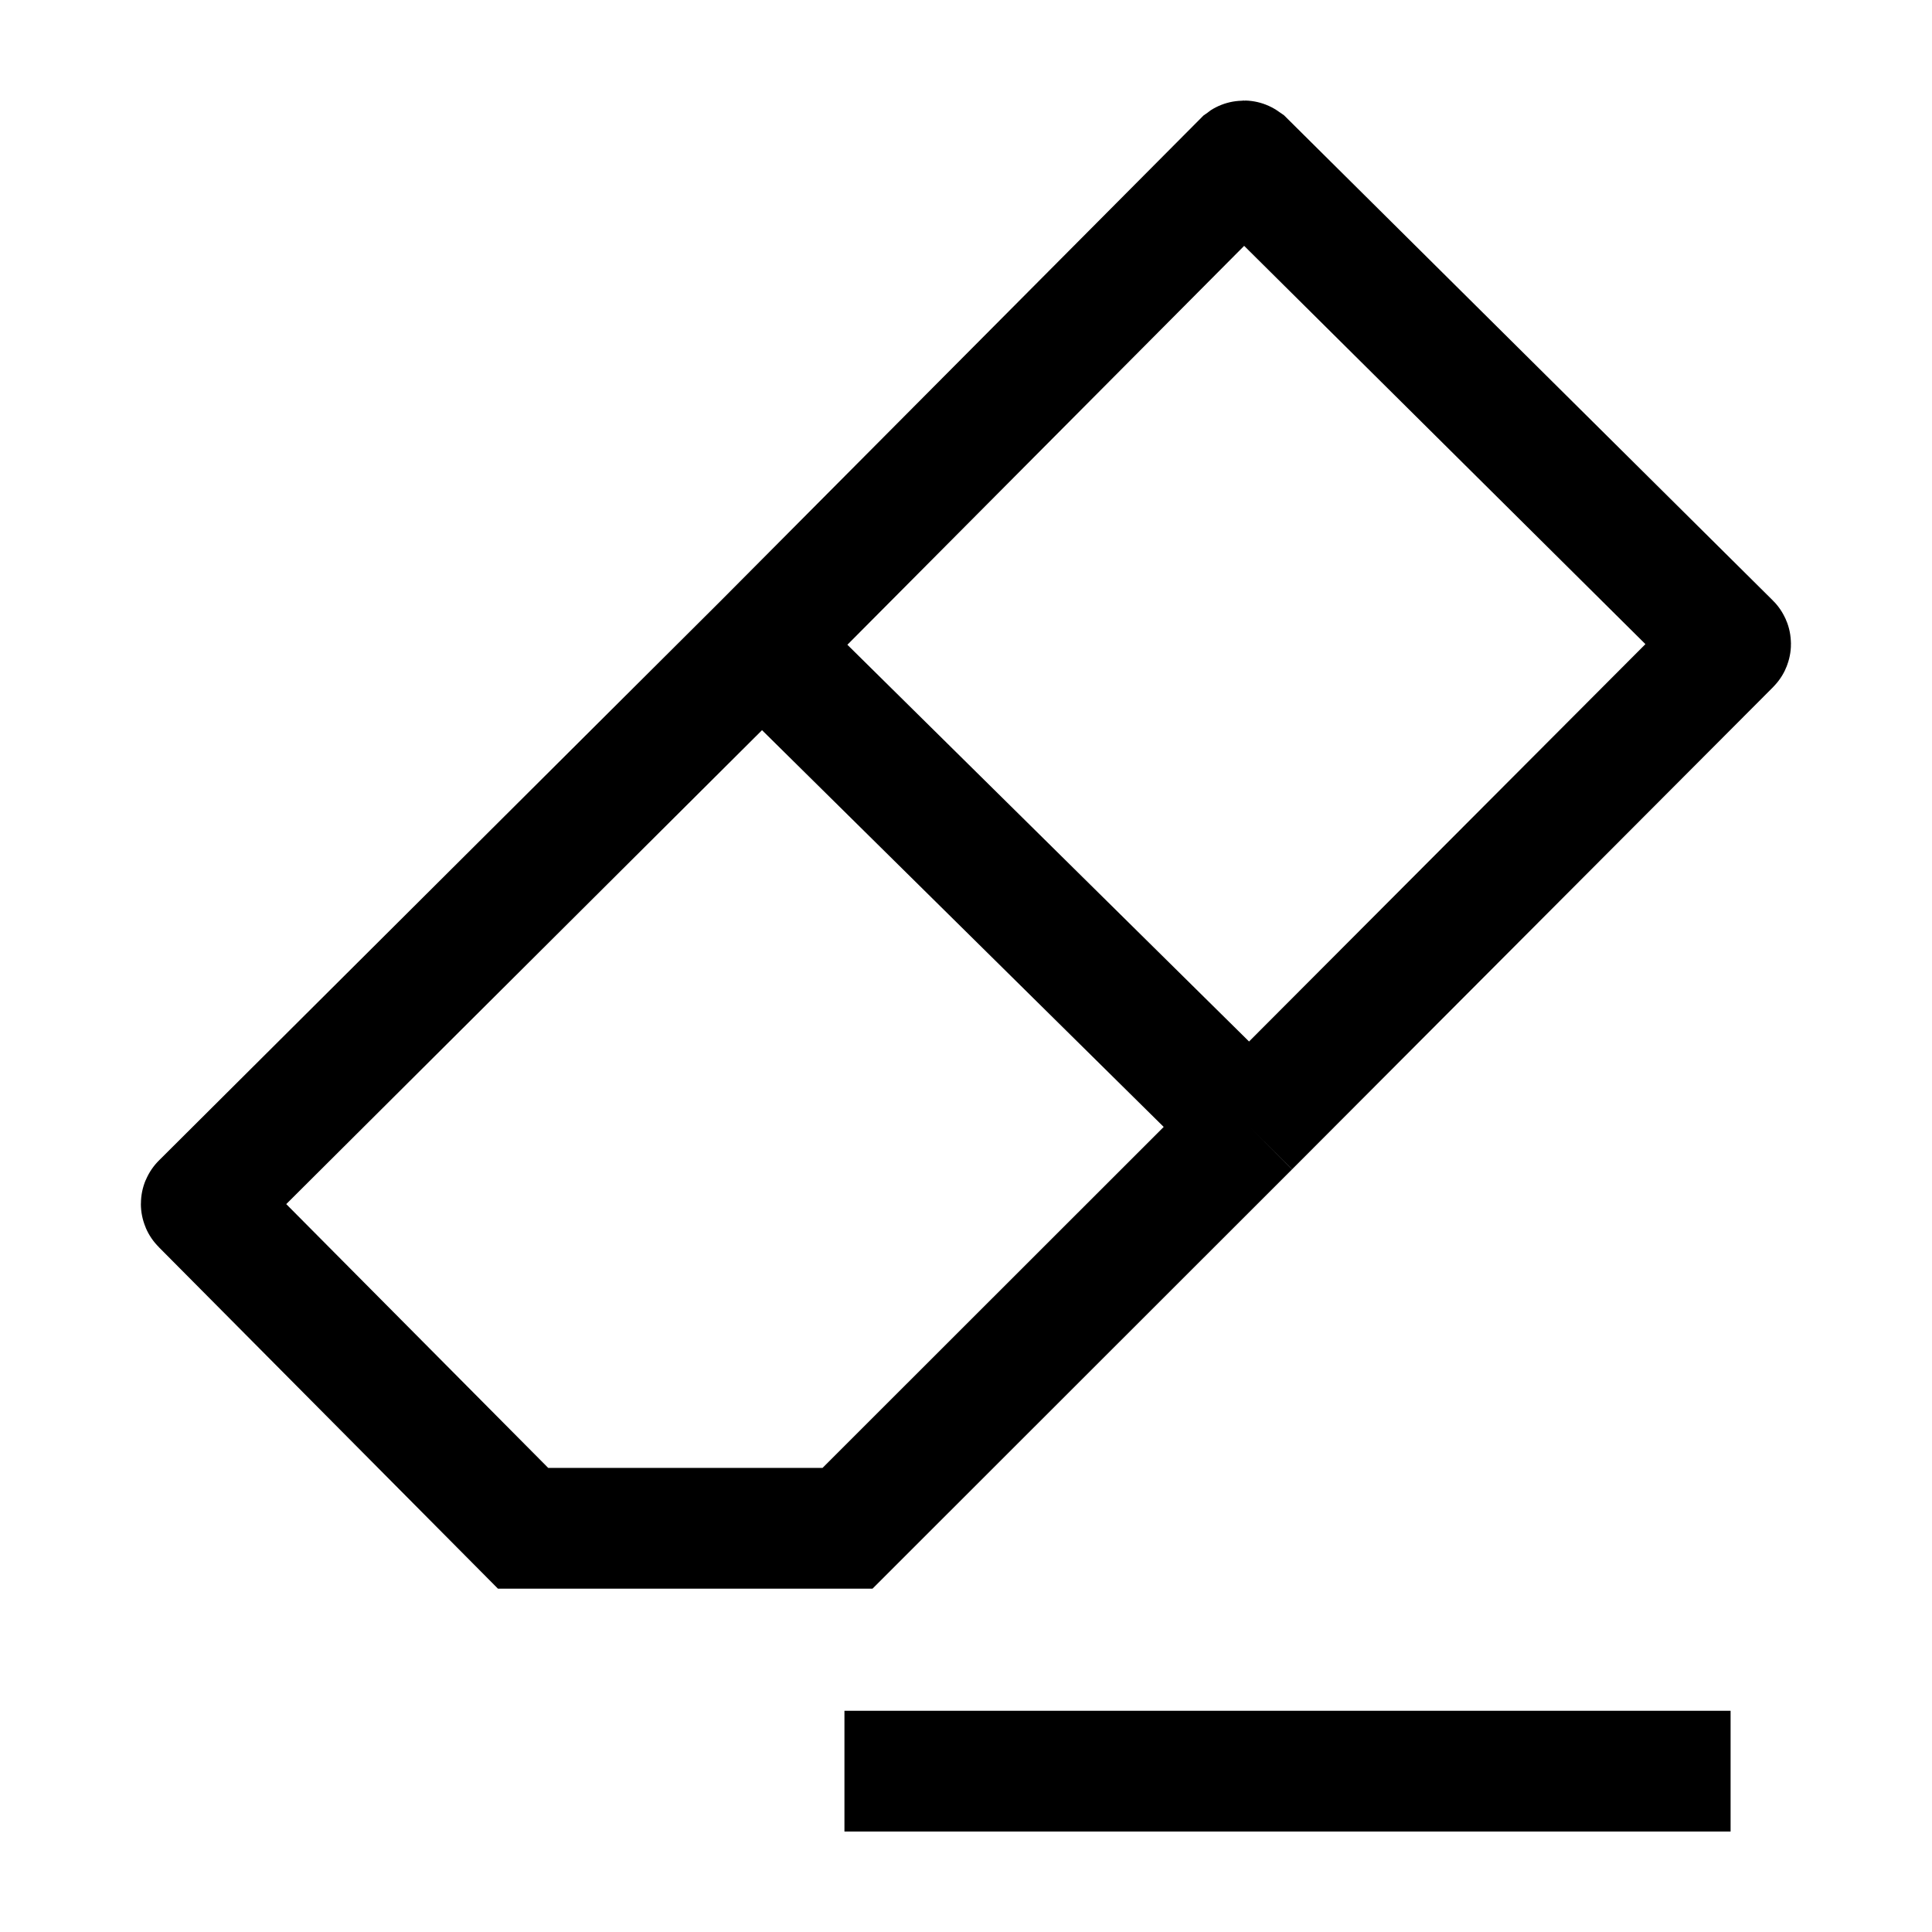 <svg width="24" height="24" viewBox="0 0 24 24" fill="none" xmlns="http://www.w3.org/2000/svg">
    <path d="M10.49 22.002H21.498" stroke="currentColor" stroke-width="1.5" stroke-linejoin="round"/>
    <path d="M9.464 8.014L2.503 14.948C2.499 14.952 2.499 14.958 2.503 14.962L6.498 18.985H10.528L15.52 13.996M9.464 8.014L15.445 2.001C15.449 1.998 15.455 1.998 15.459 2.001L21.495 7.992C21.499 7.996 21.499 8.002 21.495 8.006L15.52 13.996M9.464 8.014L15.52 13.996" stroke="currentColor" stroke-width="1.5"/>
</svg>
